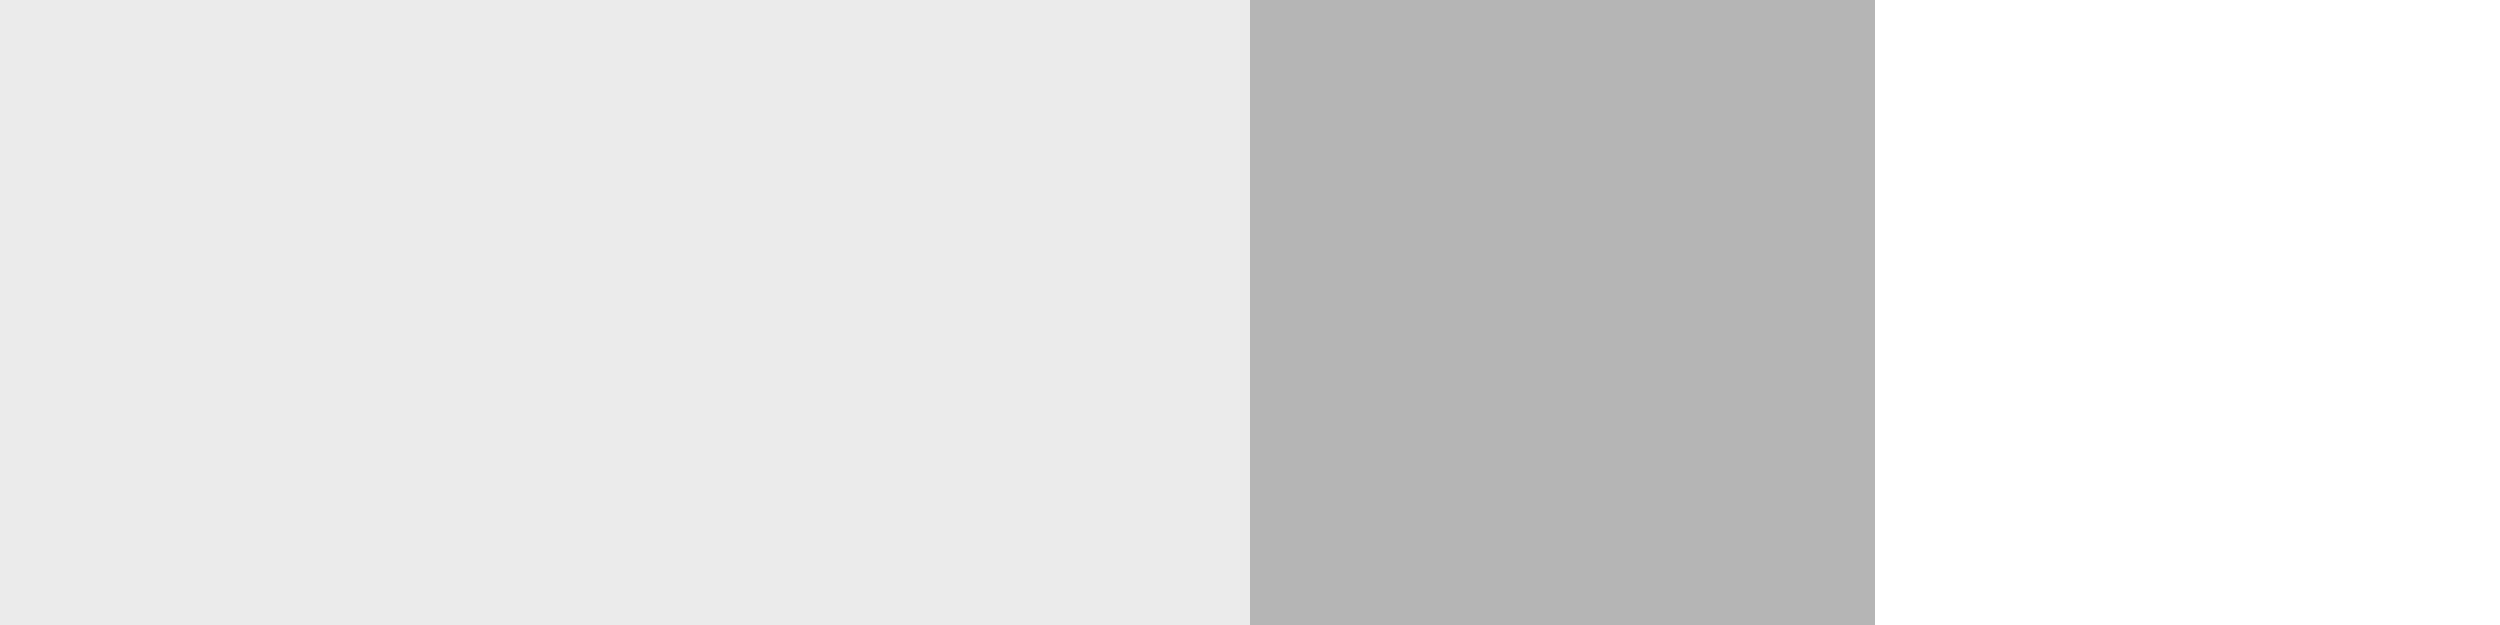 <?xml version="1.0" encoding="utf-8"?>
<svg width="80px" height="20px" viewBox="0 0 80 20" version="1.1" xmlns:xlink="http://www.w3.org/1999/xlink" xmlns="http://www.w3.org/2000/svg">
  <rect x="0" y="0" width="80" height="20" fill="#333333" stroke="none"/>
  <desc>Created with Lunacy</desc>
  <g id="Logo-Pixel">
    <path d="M0 0L40 0L40 20L0 20L0 0Z" id="Rectangle" fill="#FFFFFF" fill-opacity="0.9" stroke="none" />
    <path d="M0 0L20 0L20 20L0 20L0 0Z" transform="translate(40 0)" id="Rectangle-2" fill="#FFFFFF" fill-opacity="0.64" stroke="none" />
    <path d="M0 0L20 0L20 20L0 20L0 0Z" transform="translate(60 0)" id="Rectangle-3" fill="#FFFFFF" stroke="none" />
  </g>
</svg>